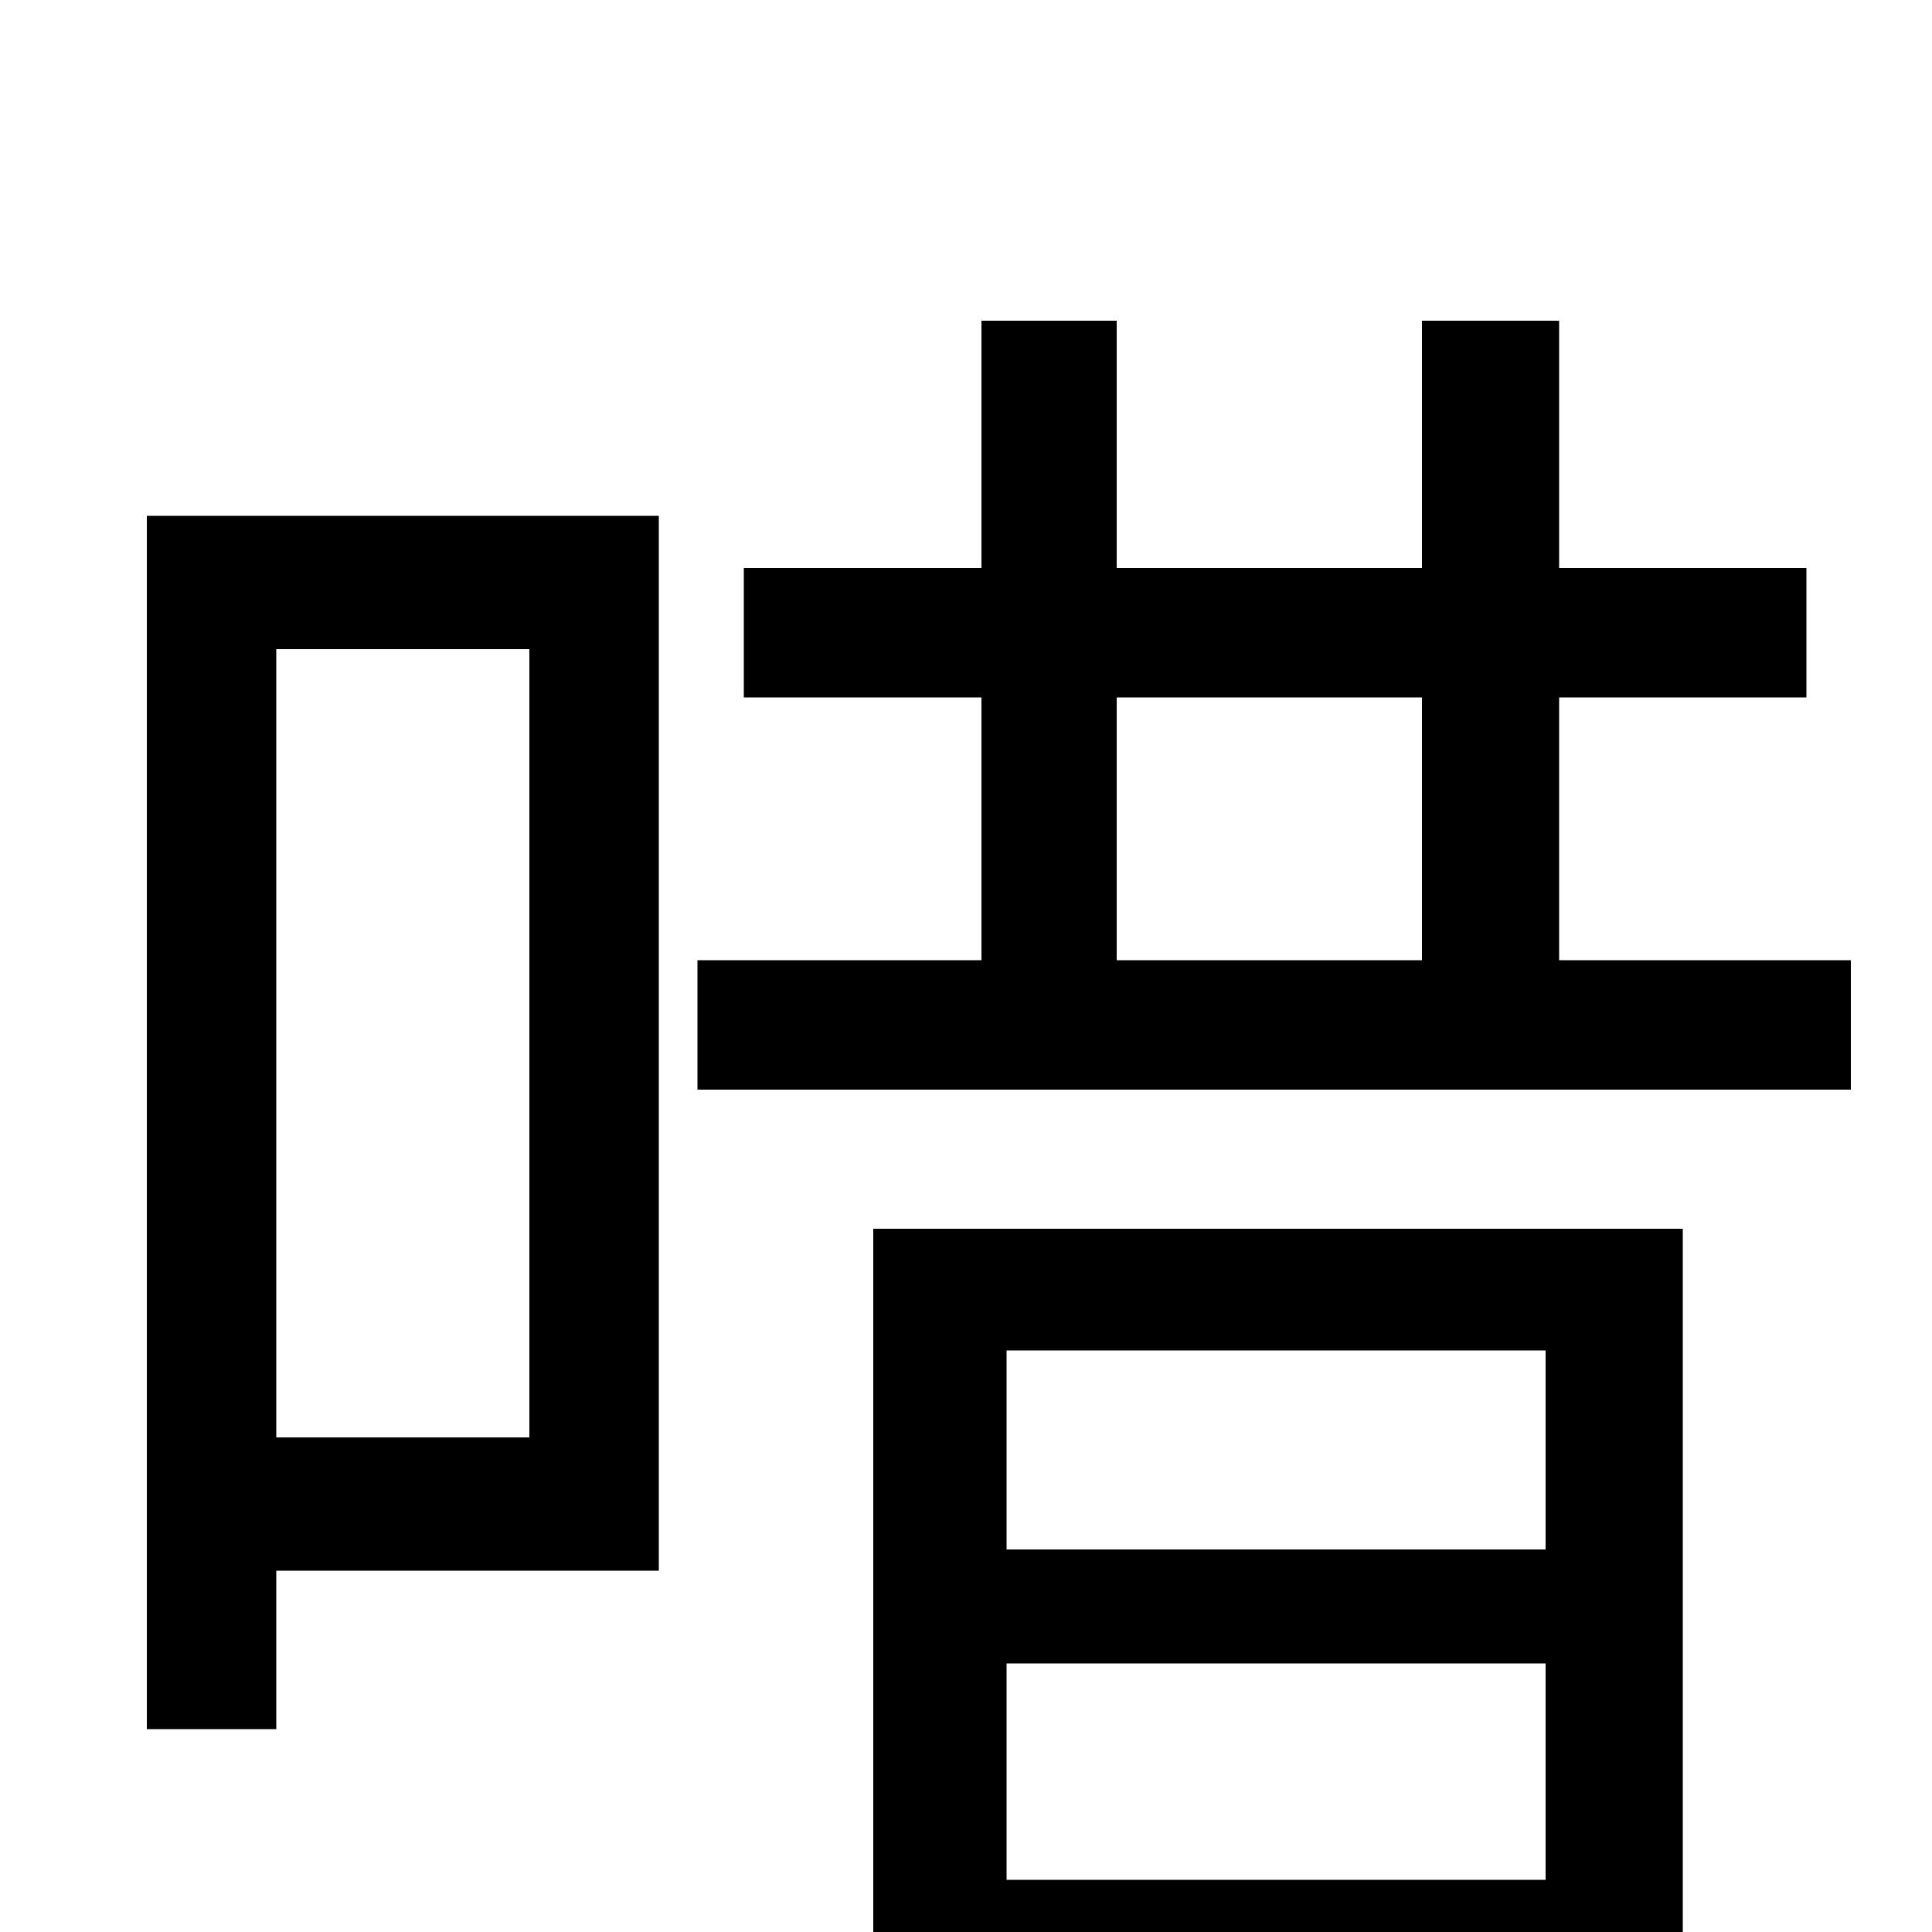 <svg xmlns="http://www.w3.org/2000/svg" viewBox="0 -1000 1000 1000">
	<path fill="#000000" d="M274 -664V-256H143V-664ZM341 -733H76V-105H143V-187H341ZM800 -301V-198H521V-301ZM521 -27V-139H800V-27ZM452 78H521V36H800V74H871V-364H452ZM578 -639H736V-503H578ZM807 -503V-639H935V-706H807V-834H736V-706H578V-834H508V-706H385V-639H508V-503H361V-436H958V-503Z"/>
</svg>